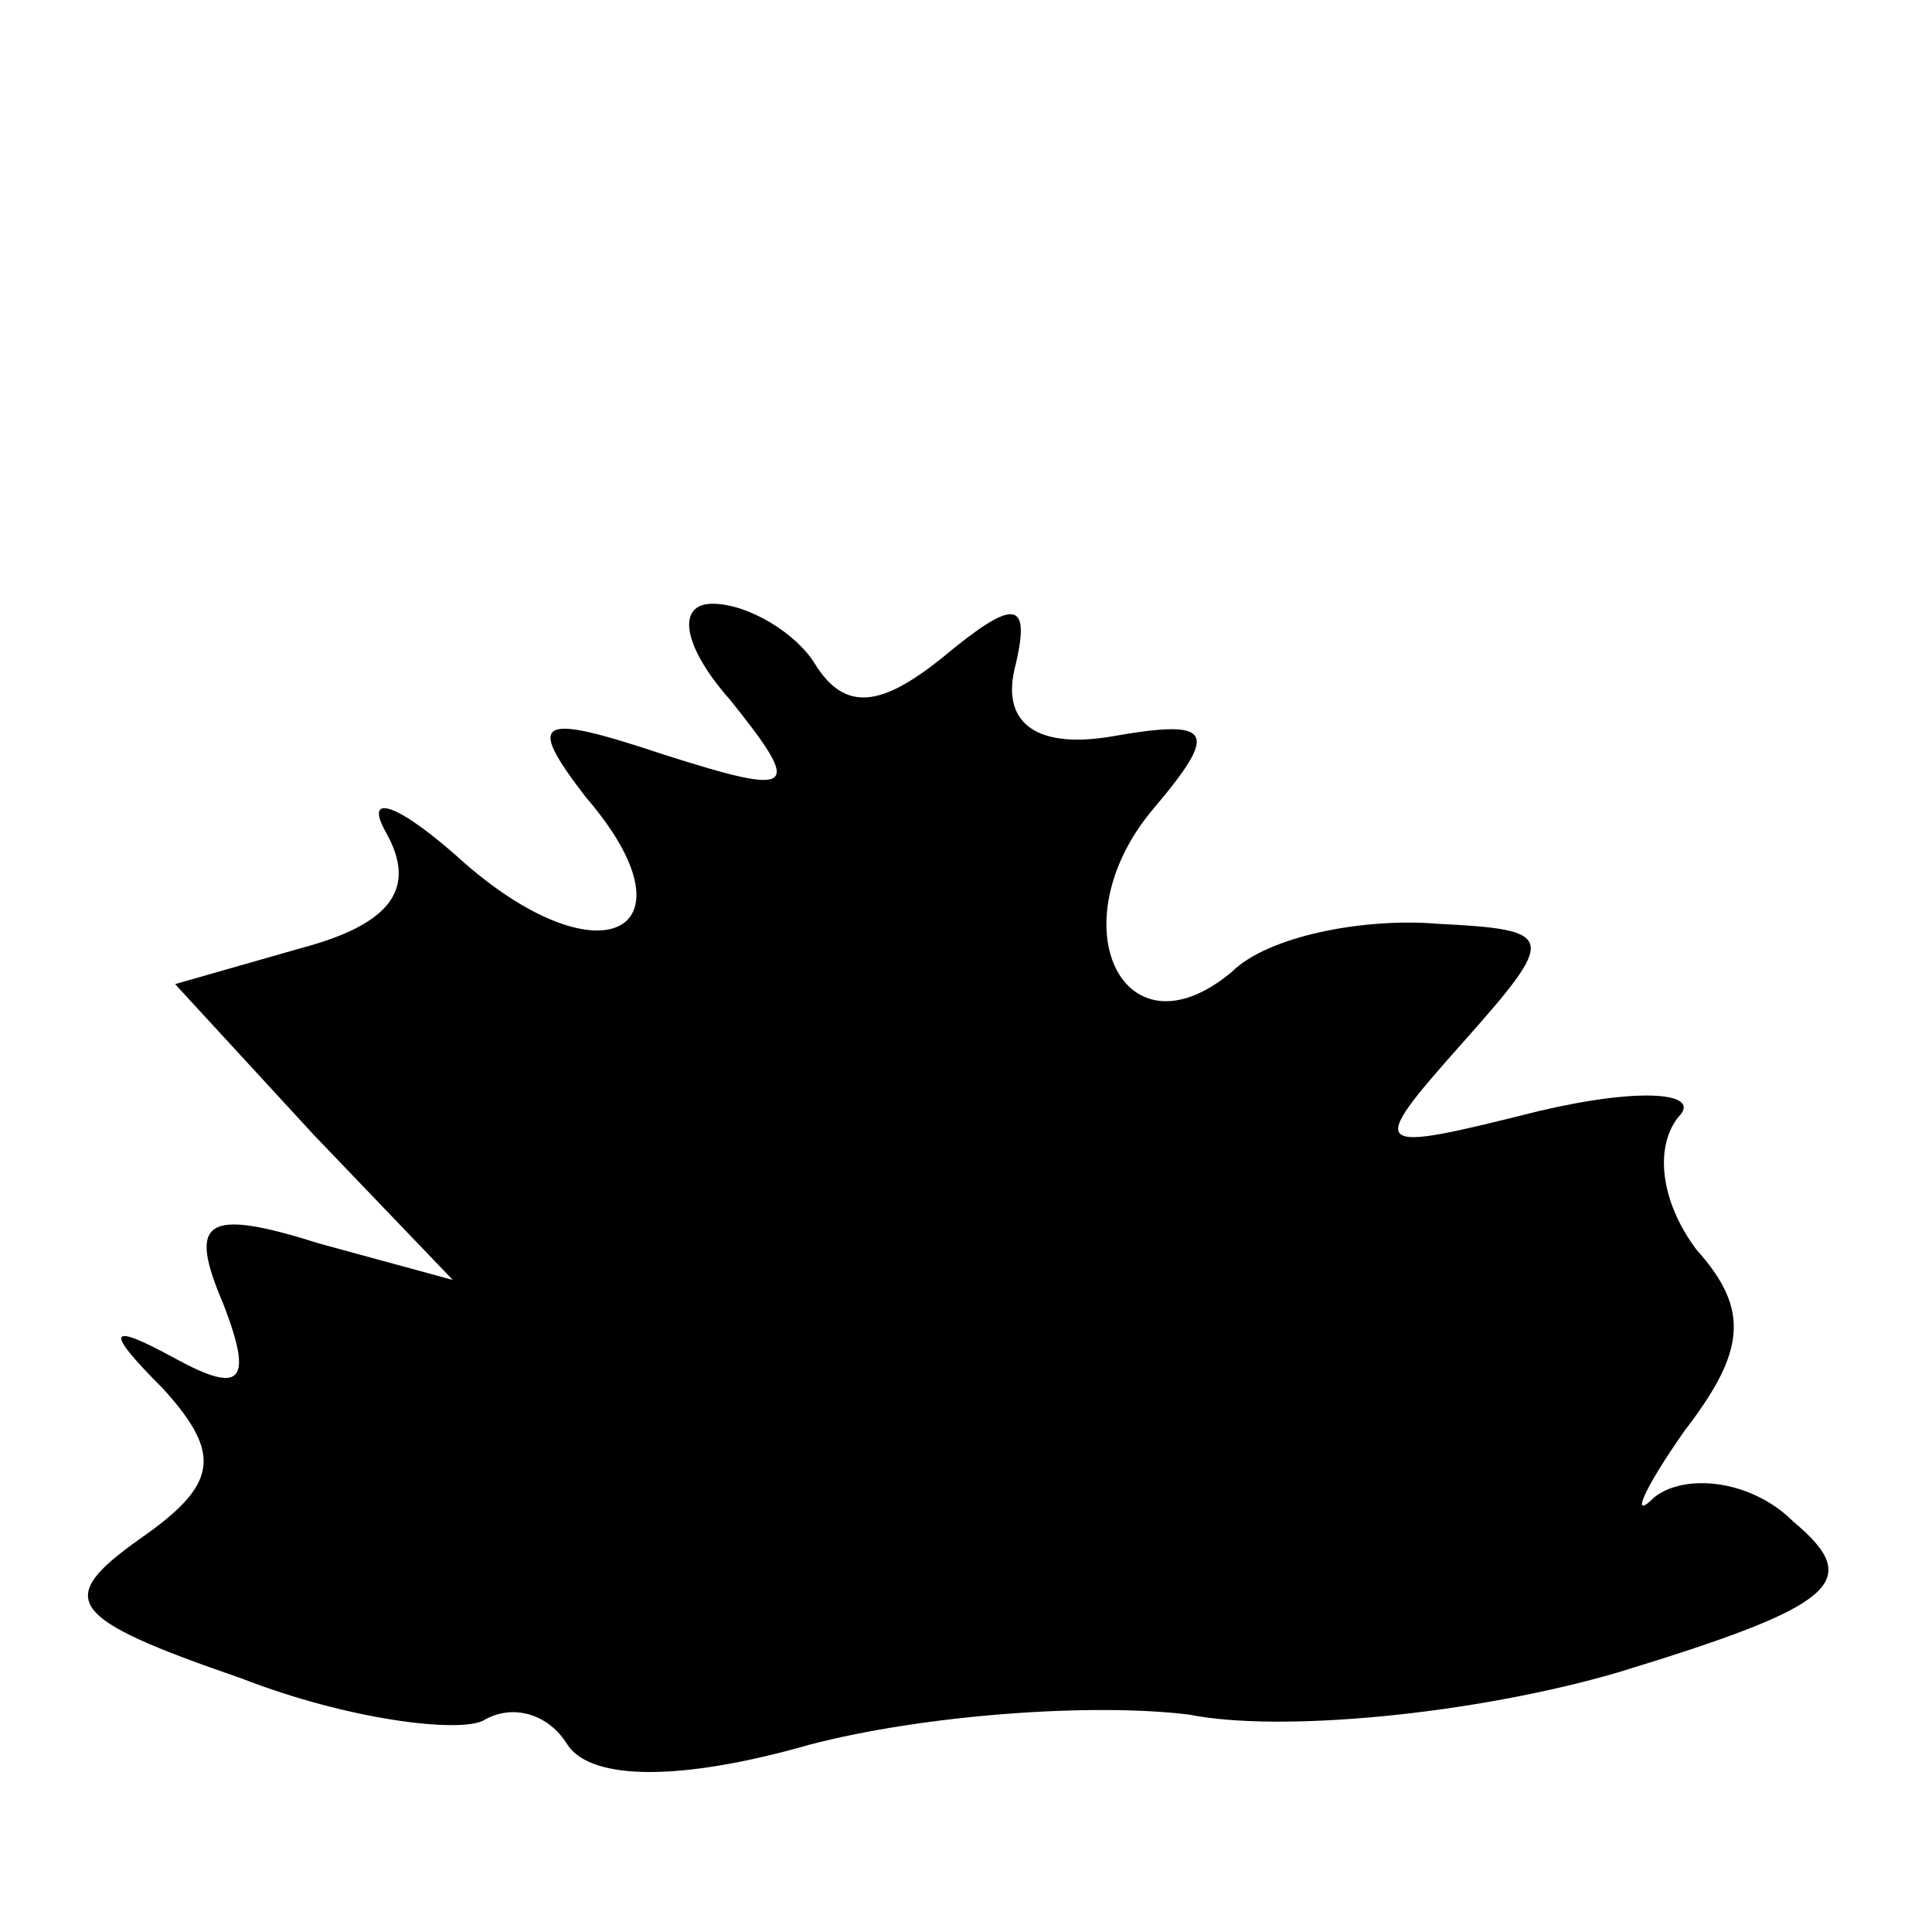 <?xml version="1.0" standalone="no"?>
<!DOCTYPE svg PUBLIC "-//W3C//DTD SVG 20010904//EN"
 "http://www.w3.org/TR/2001/REC-SVG-20010904/DTD/svg10.dtd">
<svg version="1.0" xmlns="http://www.w3.org/2000/svg"
 width="32pt" height="32pt" viewBox="0 0 32 32"
 preserveAspectRatio="xMidYMid meet">
<g transform="translate(0,32) scale(0.1,-0.1)"
fill="#000000" stroke="none">
<path fill="#000000" stroke="none" d="M121 204 c12 -15 11 -16 -11 -9 -21 7
-23 6 -13 -7 19 -22 3 -31 -20 -11 -11 10 -17 12 -13 5 5 -9 1 -15 -14 -19
l-21 -6 23 -25 23 -24 -22 6 c-19 6 -22 4 -16 -10 5 -13 3 -15 -8 -9 -11 6
-12 5 -2 -5 10 -11 9 -16 -4 -25 -14 -10 -12 -13 17 -23 18 -7 36 -9 40 -7 5
3 11 1 14 -4 4 -6 19 -6 40 0 19 5 47 7 63 5 15 -3 47 0 71 7 36 11 41 15 29
25 -7 7 -18 8 -23 4 -4 -4 -2 1 5 11 10 13 11 20 2 30 -6 8 -7 17 -3 22 4 4
-6 5 -23 1 -28 -7 -29 -7 -13 11 16 18 16 19 -4 20 -12 1 -28 -2 -34 -8 -18
-15 -29 8 -13 27 11 13 10 15 -7 12 -12 -2 -18 2 -16 11 3 12 0 12 -12 2 -10
-8 -16 -9 -21 -1 -3 5 -11 10 -17 10 -6 0 -5 -7 3 -16z"/>
</g>
</svg>
